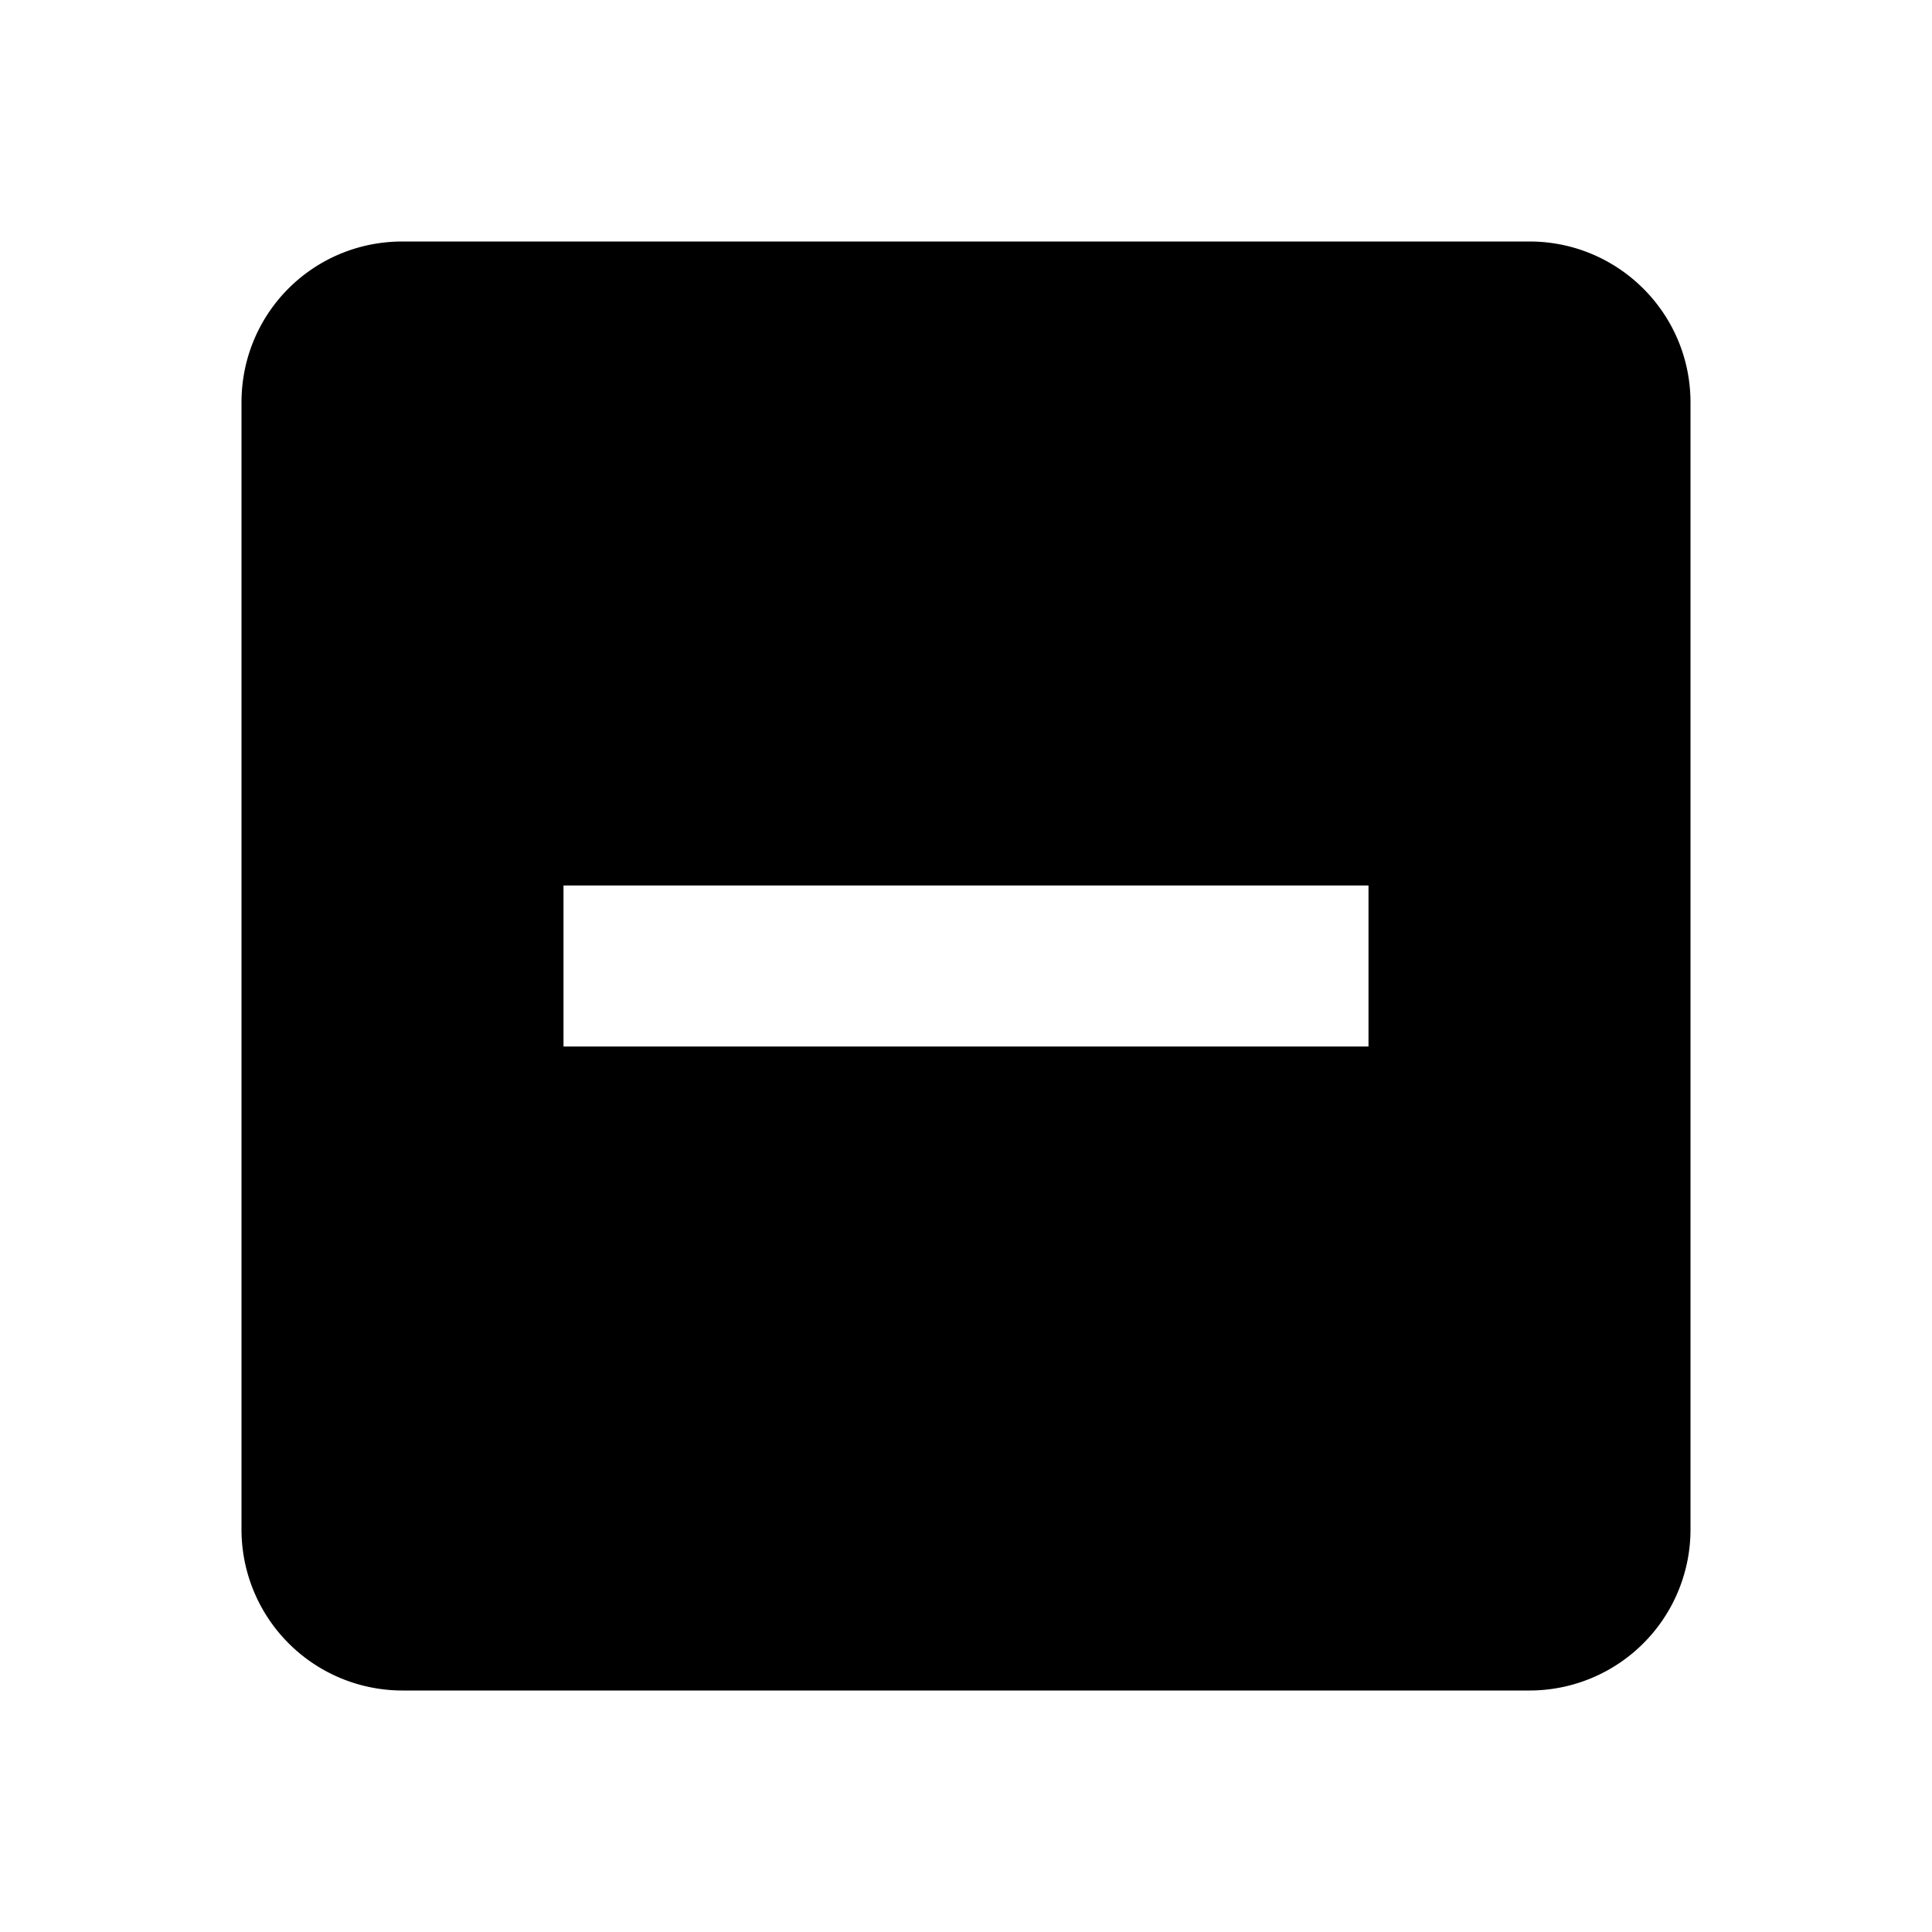 <svg xmlns="http://www.w3.org/2000/svg" id="mdi-minus-box" viewBox="0 0 24 24" fill="currentColor"><path d="M17,13H7V11H17M19,3H5C3.89,3 3,3.89 3,5V19A2,2 0 0,0 5,21H19A2,2 0 0,0 21,19V5C21,3.89 20.1,3 19,3Z" /></svg>